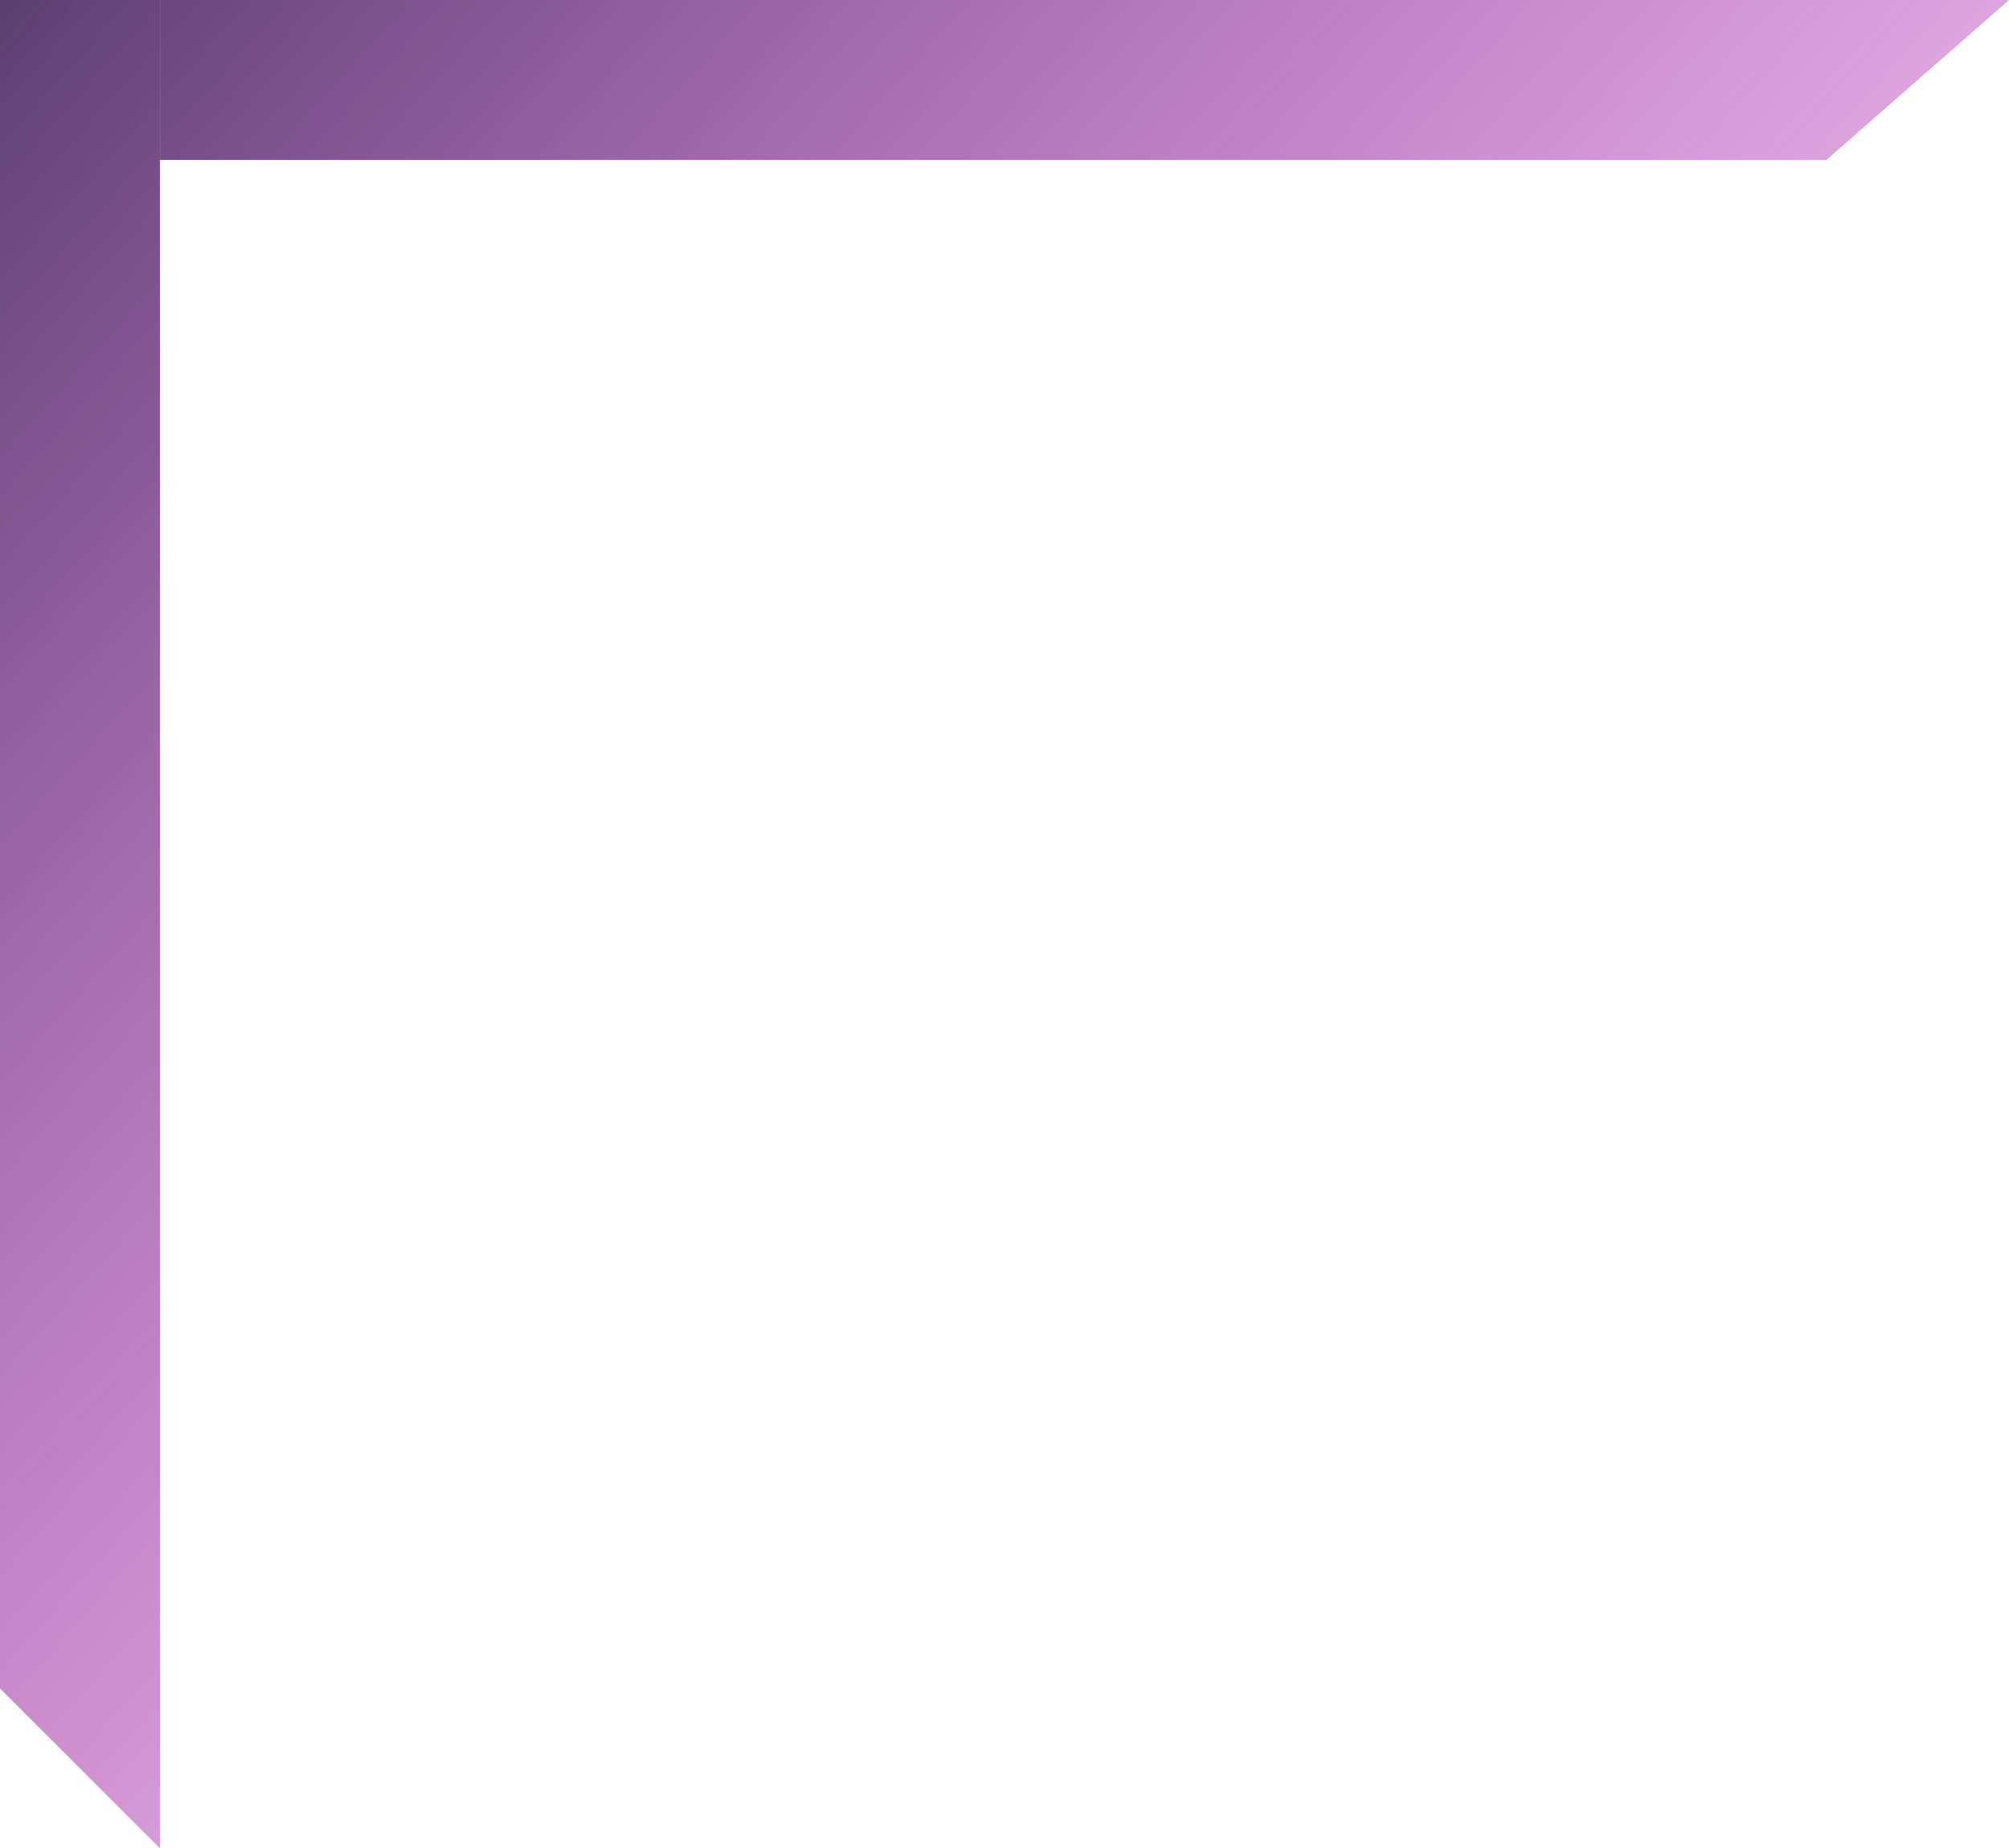 <svg width="451" height="415" viewBox="0 0 451 415" fill="none" xmlns="http://www.w3.org/2000/svg">
<path d="M35.92 0H451C410 35.913 451 0 410 35.913H35.92V0Z" fill="url(#paint0_linear_203_242)"/>
<path d="M35.92 0V415C0 379.087 35.92 415 0 379.087V0H35.92Z" fill="url(#paint1_linear_203_242)"/>
<defs>
<linearGradient id="paint0_linear_203_242" x1="-106.165" y1="-84.596" x2="450.905" y2="415.106" gradientUnits="userSpaceOnUse">
<stop stop-color="#0B192E"/>
<stop offset="1" stop-color="#FF01F5" stop-opacity="0"/>
</linearGradient>
<linearGradient id="paint1_linear_203_242" x1="-106.165" y1="-84.596" x2="450.905" y2="415.106" gradientUnits="userSpaceOnUse">
<stop stop-color="#0B192E"/>
<stop offset="1" stop-color="#FF01F5" stop-opacity="0"/>
</linearGradient>
</defs>
</svg>

